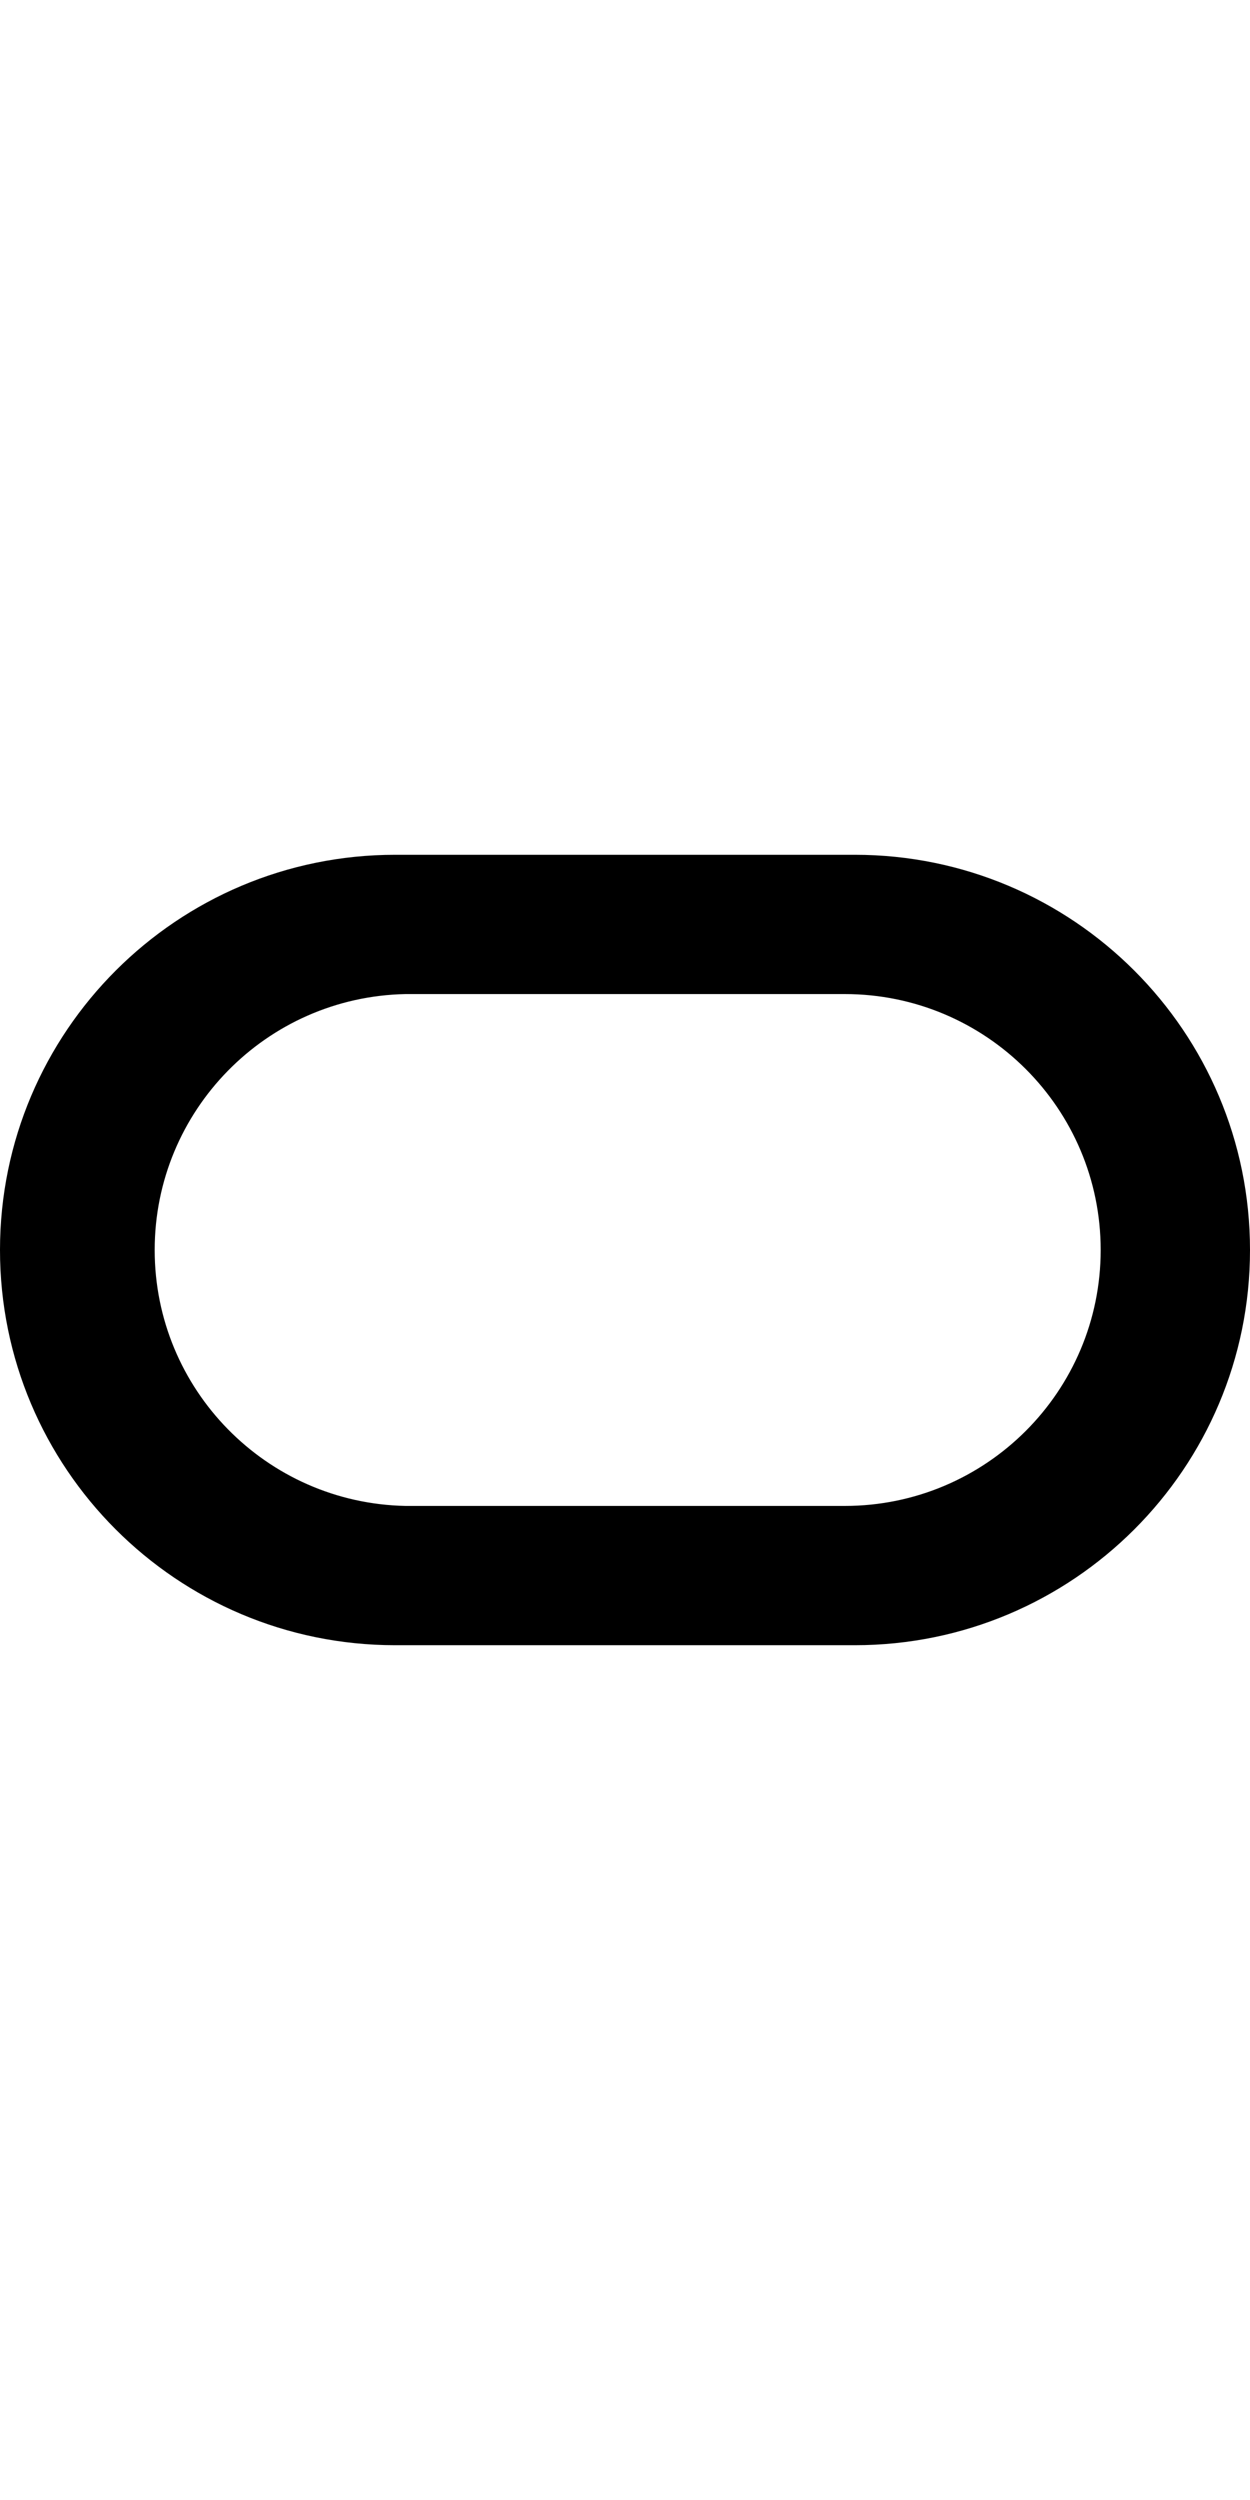 <?xml version="1.0" encoding="UTF-8"?>
<svg xmlns="http://www.w3.org/2000/svg" xmlns:xlink="http://www.w3.org/1999/xlink" width="100px" height="200px" viewBox="0 0 200 200" version="1.1">
<g id="surface1">
<path d="M 136.766 36.766 L 63.266 36.766 C 28.344 36.75 0.02 65.043 0 99.965 C -0.02 134.891 28.277 163.215 63.199 163.234 L 136.766 163.234 C 171.691 163.234 200 134.922 200 100 C 200 65.078 171.691 36.766 136.766 36.766 Z M 135.16 140.949 L 64.883 140.949 C 42.59 140.5 24.75 122.297 24.75 100 C 24.75 77.703 42.59 59.5 64.883 59.051 L 135.16 59.051 C 157.773 59.051 176.109 77.383 176.109 100 C 176.109 122.617 157.773 140.949 135.16 140.949 Z M 135.16 140.949 "/>
</g>
</svg>
